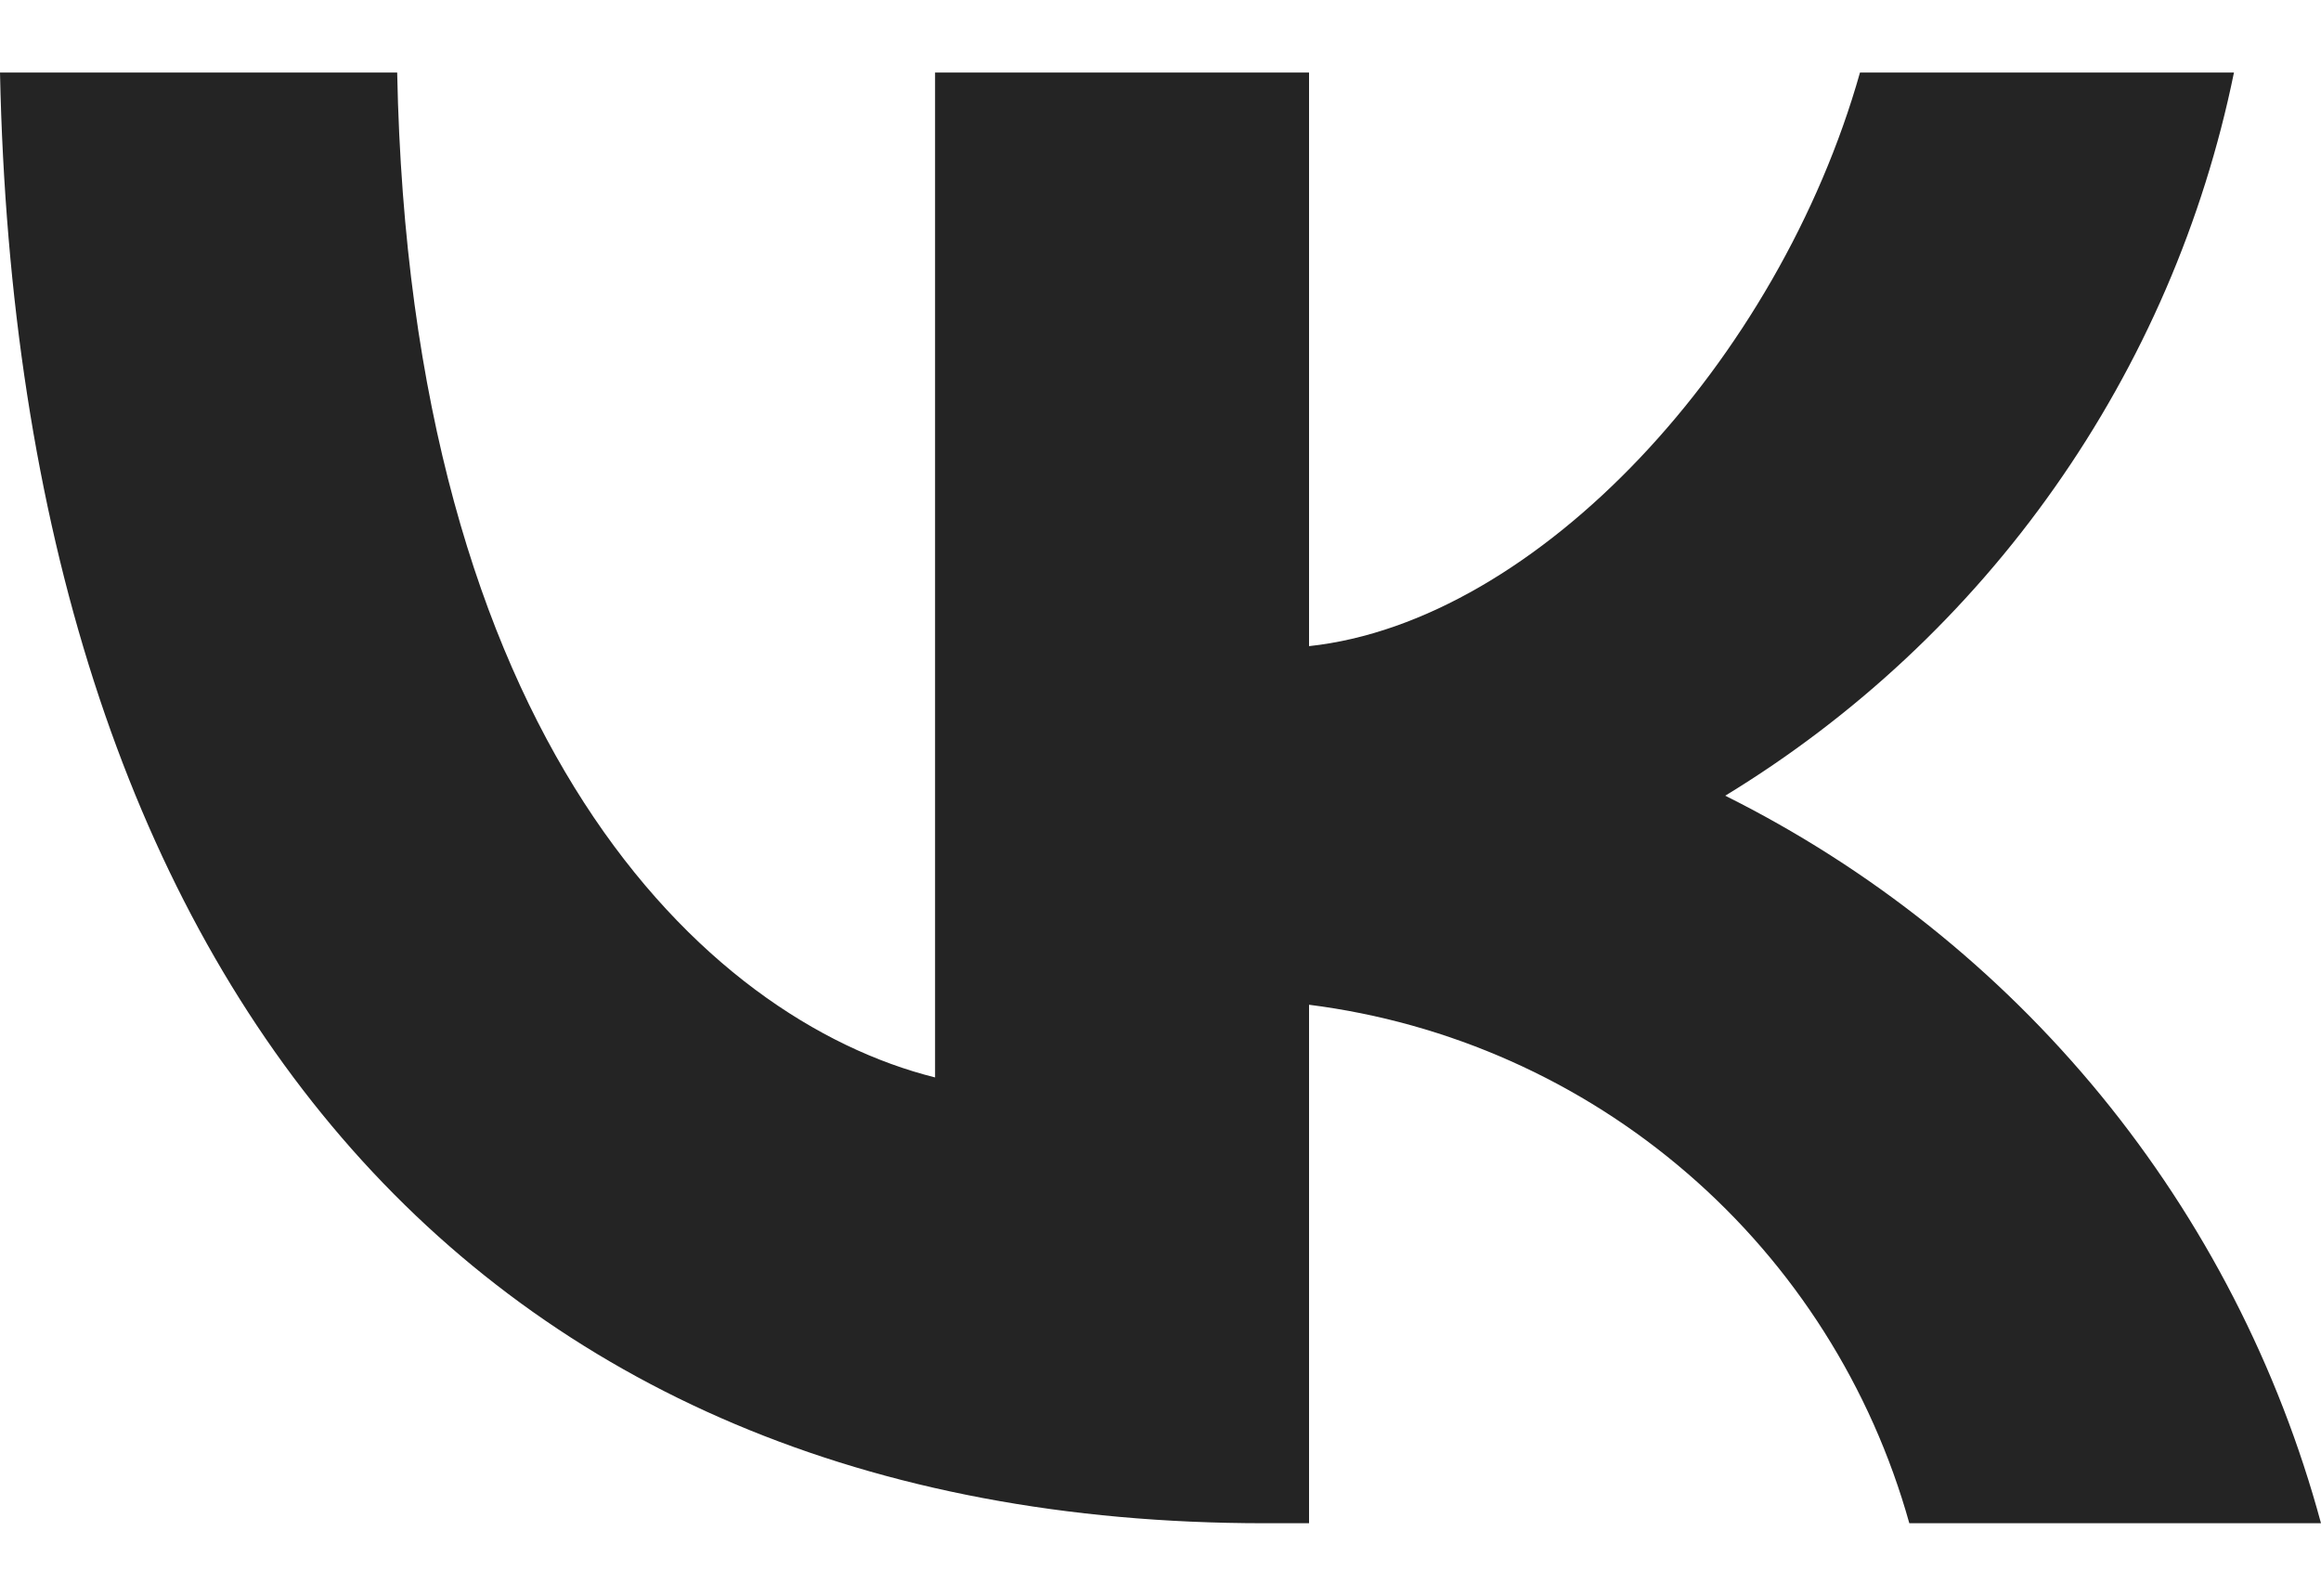 <svg width="16" height="11" viewBox="0 0 16 11" fill="none" xmlns="http://www.w3.org/2000/svg">
<path d="M8.715 10.5C3.248 10.5 0.13 6.746 0 0.5H2.738C2.828 5.085 4.847 7.027 6.446 7.427V0.5H9.024V4.454C10.603 4.284 12.262 2.482 12.822 0.5H15.4C15.19 1.528 14.769 2.501 14.165 3.359C13.562 4.217 12.788 4.94 11.893 5.485C12.892 5.983 13.775 6.687 14.483 7.551C15.191 8.416 15.708 9.421 16 10.5H13.162C12.9 9.563 12.368 8.723 11.632 8.088C10.896 7.452 9.989 7.048 9.024 6.926V10.5H8.715Z" fill="#242424"/>
</svg>
